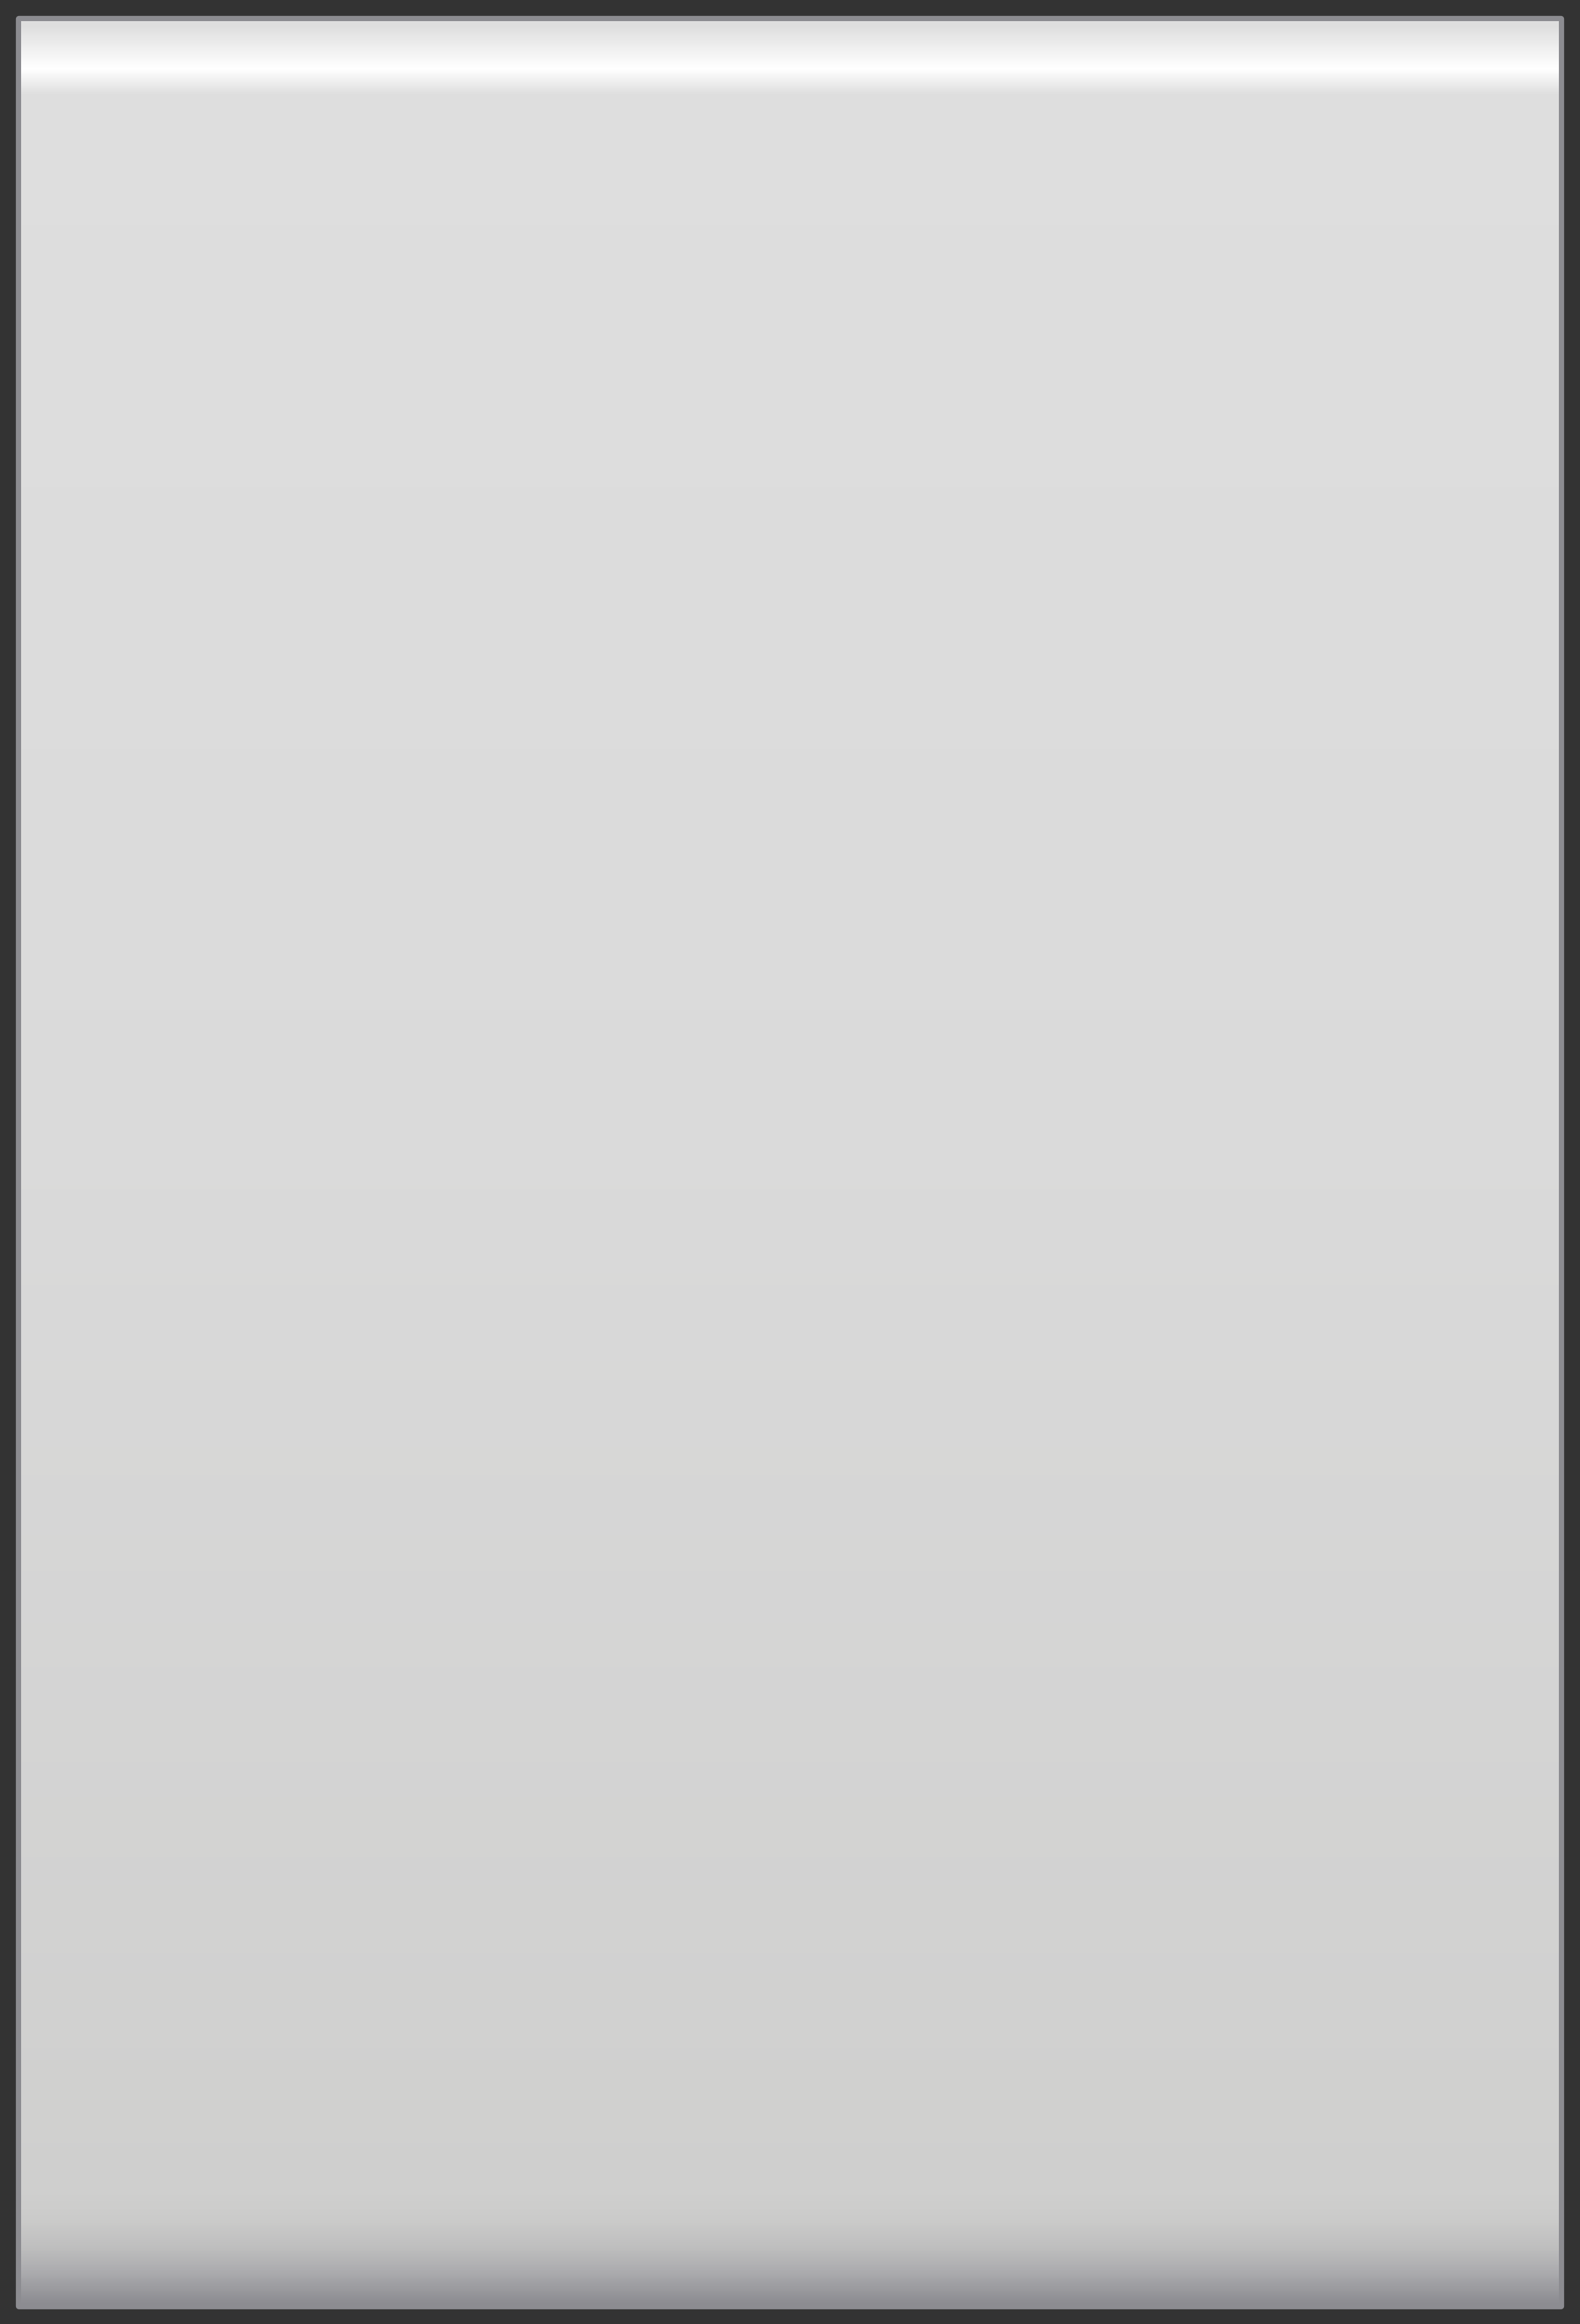 <?xml version="1.0" encoding="utf-8"?>

<!-- Copyright 2016 Siemens AG -->

<!-- Generator: Adobe Illustrator 16.0.4, SVG Export Plug-In . SVG Version: 6.00 Build 0)  -->
<!DOCTYPE svg PUBLIC "-//W3C//DTD SVG 1.1//EN" "http://www.w3.org/Graphics/SVG/1.1/DTD/svg11.dtd">
<svg version="1.1" id="Cabinet_Big_Blank" xmlns="http://www.w3.org/2000/svg" xmlns:xlink="http://www.w3.org/1999/xlink" x="0px"
	 y="0px" width="204px" height="300px" viewBox="0 0 204 300" enable-background="new 0 0 204 300" xml:space="preserve">
<rect x="0" y="0" width="204" height="300" fill="#333333" stroke="none"/>
<linearGradient id="Shape_1_" gradientUnits="userSpaceOnUse" x1="102.015" y1="3.335" x2="102.015" y2="297.226">
	<stop  offset="0" style="stop-color:#DEDEDE"/>
	<stop  offset="1.877390e-02" style="stop-color:#FFFFFF"/>
	<stop  offset="3.010660e-02" style="stop-color:#DEDEDE"/>
	<stop  offset="0.49" style="stop-color:#DADADA"/>
	<stop  offset="0.951" style="stop-color:#CFCFCE"/>
	<stop  offset="0.963" style="stop-color:#CBCBCA"/>
	<stop  offset="0.975" style="stop-color:#BFBFBF"/>
	<stop  offset="0.987" style="stop-color:#AAAAAD"/>
	<stop  offset="0.999" style="stop-color:#8E8E93"/>
	<stop  offset="1" style="stop-color:#8C8C91"/>
</linearGradient>
<rect id="Shape" x="2.4" y="2.4" fill="url(#Shape_1_)" stroke="#8C8C91" stroke-width="0.75" stroke-linecap="round" stroke-linejoin="round" width="199.2" height="295.3"/>
</svg>
